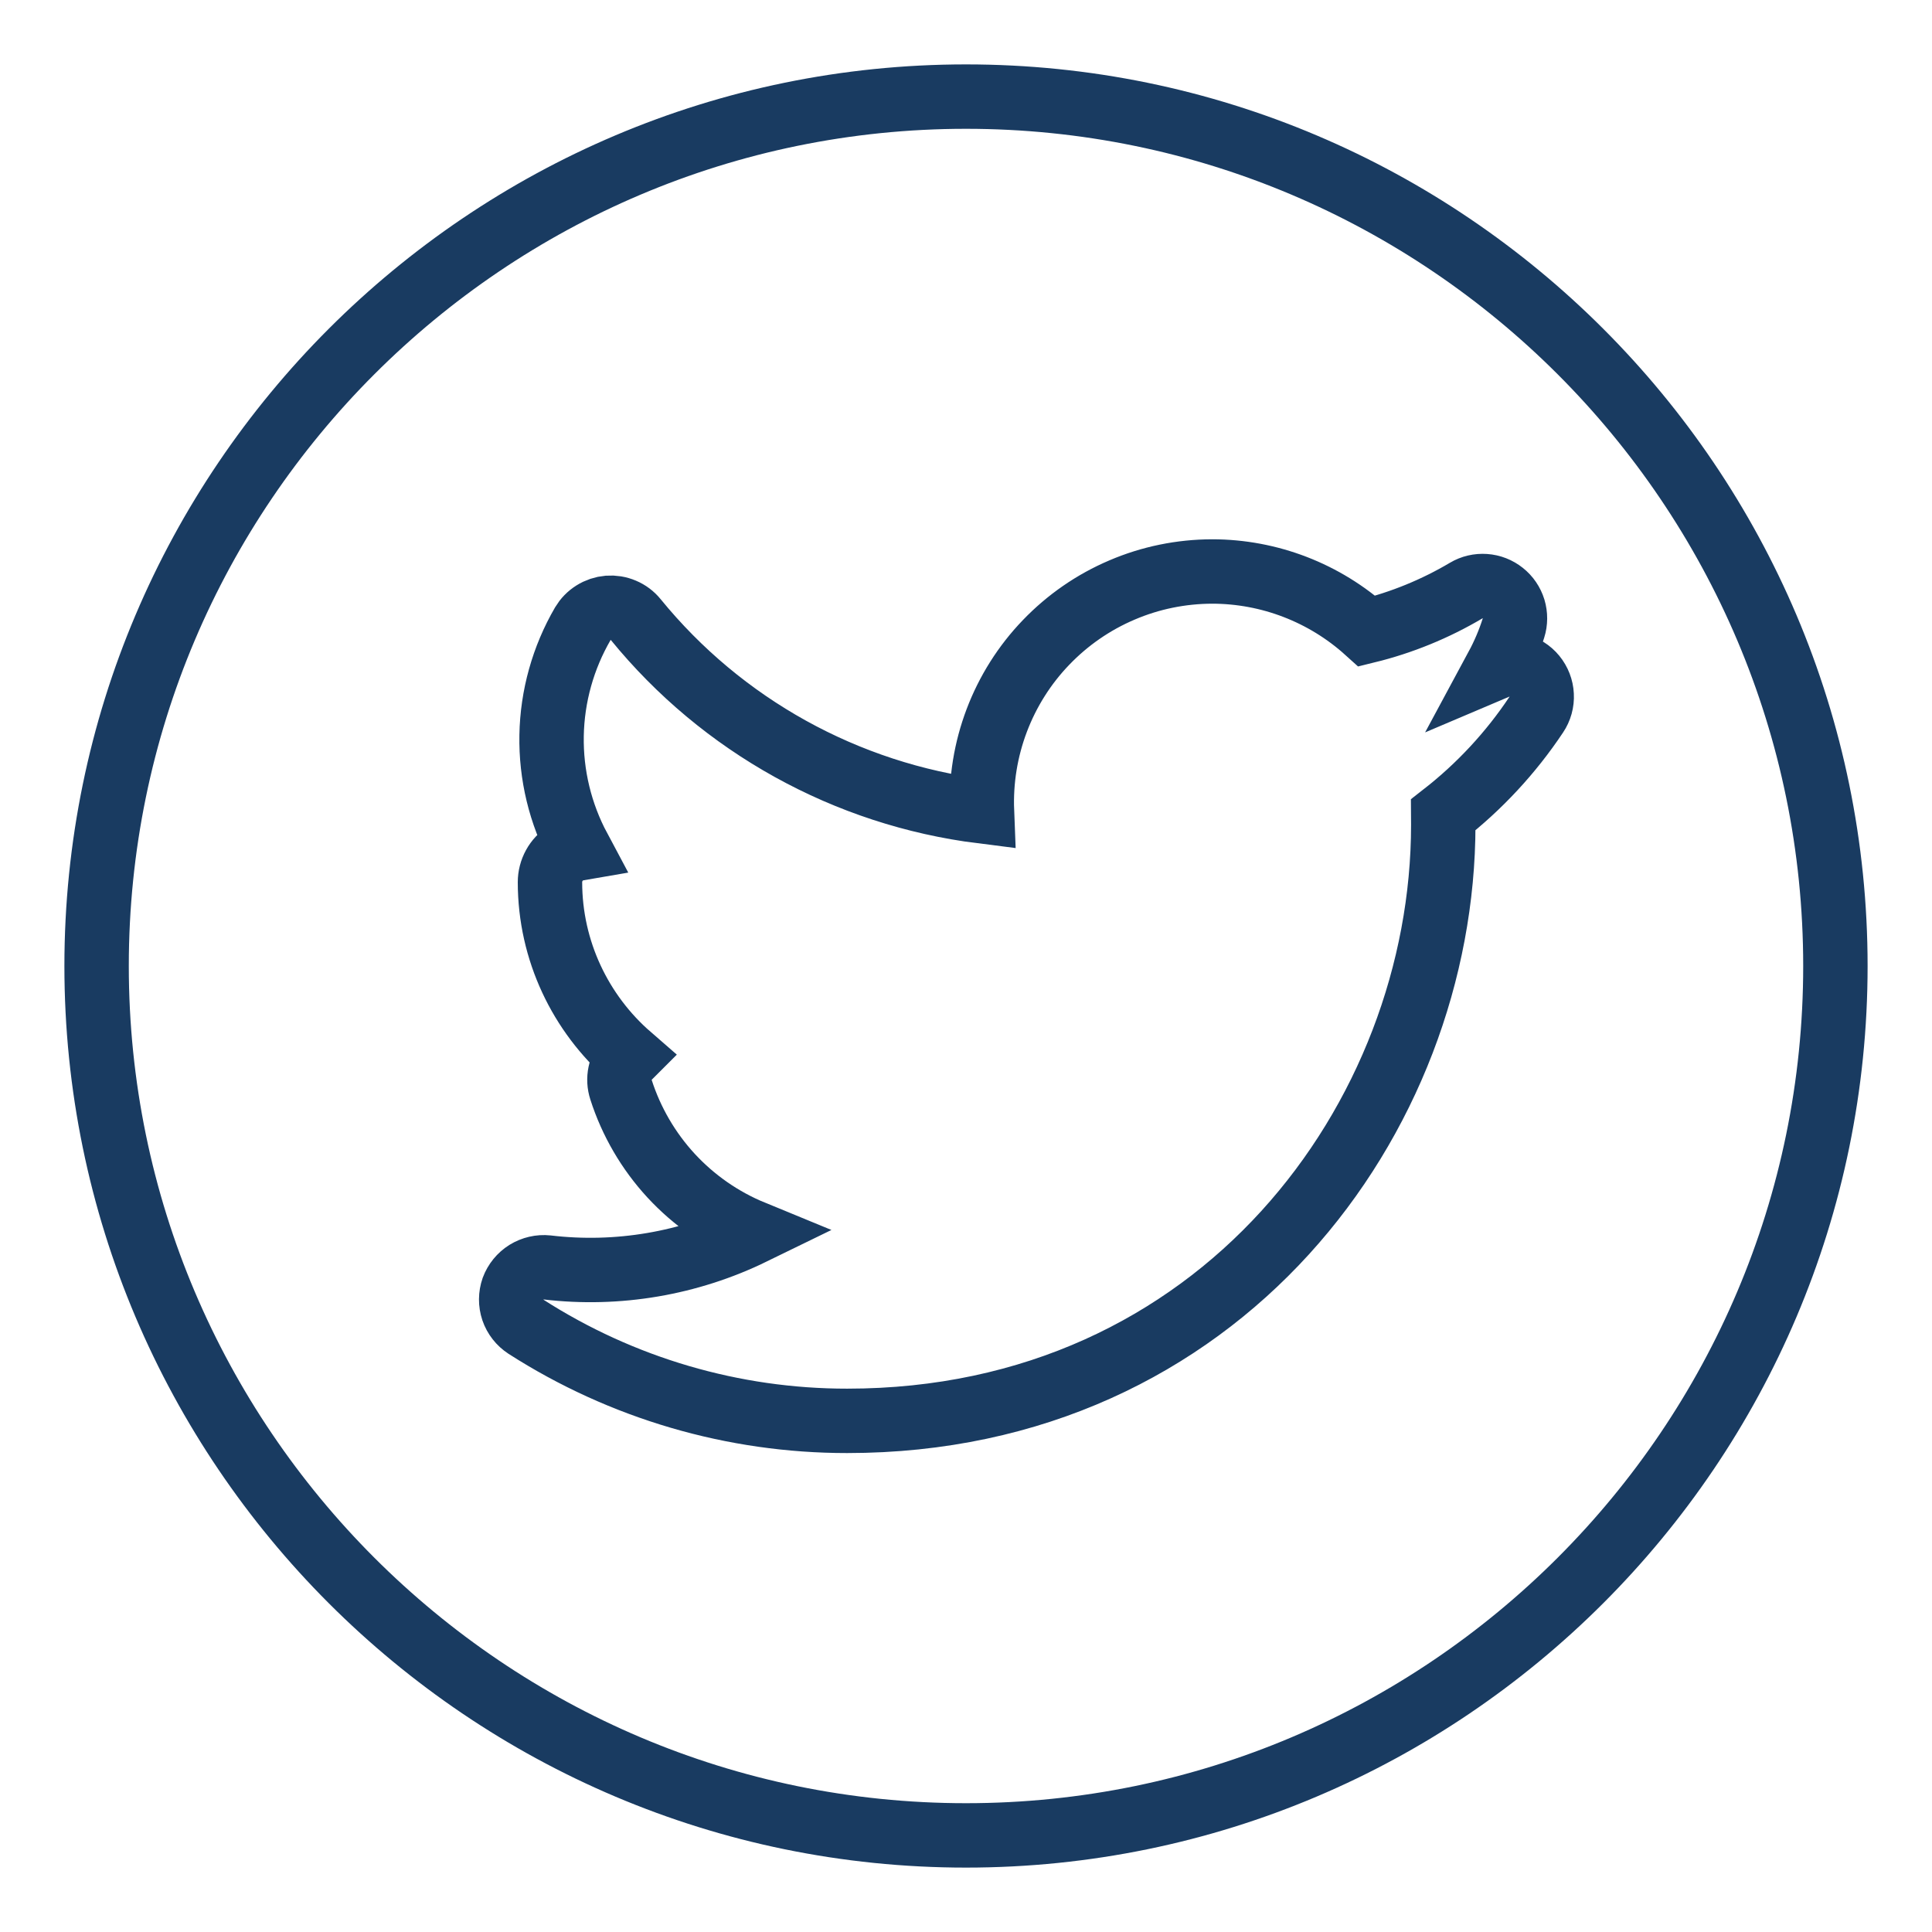 <svg width="30" height="30" viewBox="0 0 30 30" fill="none" xmlns="http://www.w3.org/2000/svg">
<path d="M1.5 15C1.5 7.556 7.557 1.5 15 1.5C22.443 1.5 28.5 7.556 28.5 15C28.5 22.444 22.443 28.5 15 28.5C7.557 28.5 1.5 22.444 1.5 15Z" stroke="#193B61"/>
<path d="M23.501 9.753C23.435 9.961 23.349 10.163 23.245 10.356C23.344 10.314 23.454 10.306 23.559 10.332C23.664 10.358 23.757 10.416 23.826 10.5C23.894 10.583 23.934 10.686 23.939 10.793C23.945 10.901 23.915 11.008 23.855 11.097C23.46 11.69 22.972 12.215 22.41 12.653L22.411 12.807C22.411 17.357 18.948 22.063 13.155 22.063C11.387 22.064 9.656 21.556 8.168 20.602C8.073 20.54 8.001 20.449 7.964 20.341C7.928 20.234 7.929 20.118 7.966 20.011C8.006 19.905 8.079 19.815 8.175 19.755C8.271 19.696 8.385 19.669 8.497 19.681C9.591 19.81 10.7 19.621 11.69 19.138C11.208 18.94 10.775 18.639 10.421 18.256C10.068 17.873 9.802 17.417 9.643 16.921C9.616 16.838 9.611 16.75 9.629 16.665C9.647 16.58 9.686 16.5 9.744 16.435L9.777 16.402C9.014 15.739 8.54 14.762 8.54 13.698C8.54 13.608 8.563 13.52 8.606 13.441C8.649 13.362 8.712 13.295 8.788 13.247C8.85 13.21 8.918 13.186 8.988 13.174C8.7 12.635 8.554 12.032 8.565 11.421C8.576 10.811 8.743 10.213 9.05 9.685C9.091 9.616 9.148 9.557 9.217 9.514C9.285 9.471 9.363 9.445 9.444 9.438C9.524 9.432 9.605 9.445 9.68 9.477C9.754 9.508 9.82 9.557 9.871 9.62C11.214 11.267 13.14 12.334 15.248 12.599C15.229 12.117 15.307 11.637 15.478 11.186C15.649 10.735 15.909 10.323 16.243 9.976C16.577 9.628 16.977 9.351 17.421 9.162C17.864 8.972 18.341 8.875 18.824 8.874C19.711 8.875 20.567 9.205 21.226 9.8C21.768 9.667 22.288 9.454 22.769 9.169C22.856 9.117 22.957 9.094 23.058 9.101C23.16 9.108 23.256 9.146 23.335 9.209C23.415 9.272 23.473 9.358 23.503 9.455C23.532 9.552 23.532 9.656 23.501 9.753Z" stroke="#193B61"/>
</svg>
